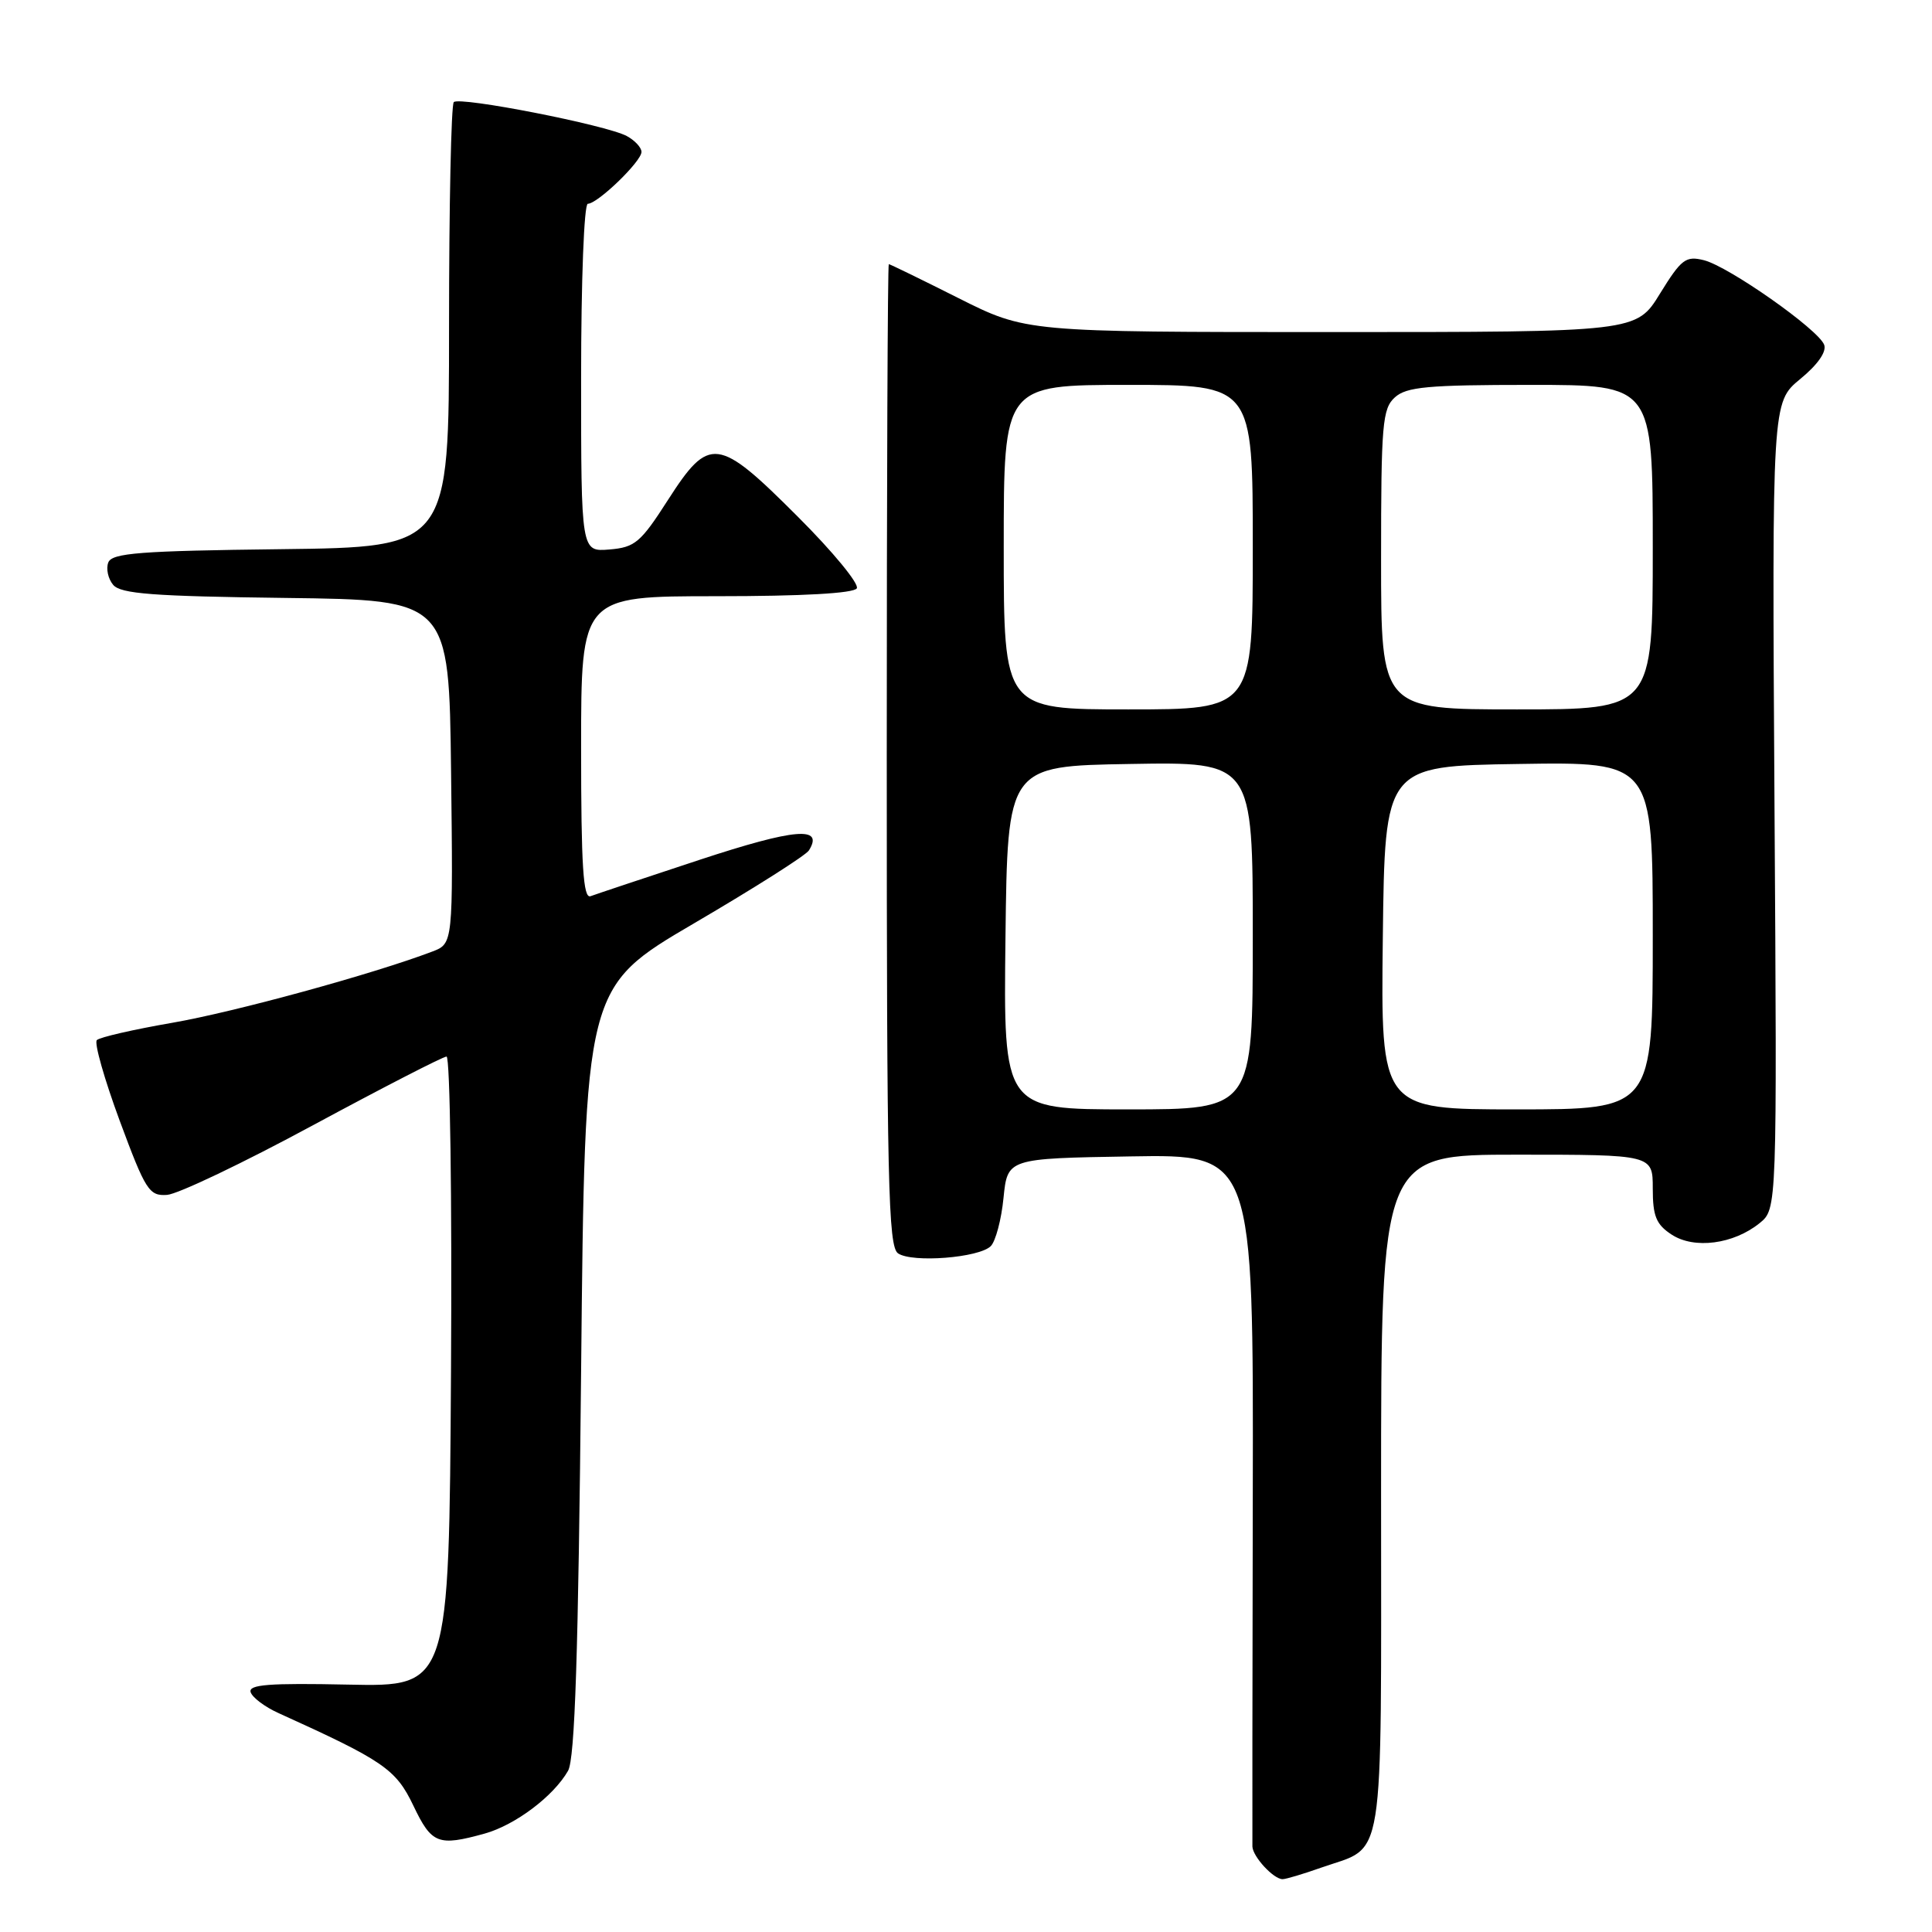 <?xml version="1.0" encoding="UTF-8" standalone="no"?>
<!DOCTYPE svg PUBLIC "-//W3C//DTD SVG 1.1//EN" "http://www.w3.org/Graphics/SVG/1.1/DTD/svg11.dtd" >
<svg xmlns="http://www.w3.org/2000/svg" xmlns:xlink="http://www.w3.org/1999/xlink" version="1.1" viewBox="0 0 256 256">
 <g >
 <path fill="currentColor"
d=" M 175.07 247.47 C 183.62 244.46 183.00 248.35 183.00 197.85 C 183.00 153.00 183.00 153.00 201.00 153.00 C 219.00 153.00 219.00 153.00 219.00 157.48 C 219.00 161.15 219.45 162.25 221.50 163.59 C 224.49 165.55 229.70 164.87 233.16 162.07 C 235.47 160.20 235.47 160.20 235.13 106.76 C 234.80 53.31 234.80 53.31 238.53 50.23 C 240.87 48.31 242.06 46.60 241.71 45.68 C 240.93 43.64 229.07 35.31 225.78 34.48 C 223.37 33.88 222.79 34.32 219.96 38.90 C 216.83 44.00 216.83 44.00 176.39 44.00 C 135.96 44.00 135.96 44.00 127.00 39.50 C 122.07 37.02 117.92 35.00 117.77 35.00 C 117.62 35.00 117.50 64.27 117.50 100.04 C 117.50 156.73 117.69 165.20 119.00 166.08 C 120.90 167.36 129.74 166.66 131.28 165.12 C 131.92 164.48 132.69 161.60 132.97 158.73 C 133.50 153.50 133.50 153.50 149.80 153.23 C 166.09 152.95 166.09 152.95 166.00 198.23 C 165.95 223.13 165.93 244.03 165.95 244.68 C 166.01 246.03 168.75 249.00 169.95 249.00 C 170.39 249.00 172.70 248.31 175.07 247.47 Z  M 64.22 242.96 C 68.27 241.83 73.34 238.02 75.27 234.64 C 76.18 233.06 76.63 219.21 77.00 181.66 C 77.50 130.82 77.50 130.82 91.99 122.33 C 99.95 117.67 106.80 113.33 107.19 112.68 C 109.20 109.44 105.35 109.77 92.73 113.92 C 85.46 116.32 78.94 118.49 78.25 118.75 C 77.28 119.11 77.00 114.78 77.00 99.11 C 77.00 79.00 77.00 79.00 94.94 79.00 C 106.32 79.00 113.12 78.62 113.53 77.96 C 113.88 77.38 110.37 73.11 105.71 68.46 C 95.11 57.85 93.99 57.71 88.50 66.26 C 84.89 71.89 84.14 72.53 80.75 72.81 C 77.00 73.12 77.00 73.12 77.00 50.06 C 77.00 37.17 77.39 27.00 77.89 27.00 C 79.19 27.00 85.00 21.39 85.00 20.13 C 85.00 19.55 84.12 18.60 83.04 18.02 C 80.31 16.56 60.91 12.76 60.13 13.53 C 59.78 13.88 59.50 27.29 59.50 43.33 C 59.50 72.50 59.50 72.50 37.21 72.77 C 18.54 72.99 14.83 73.28 14.35 74.53 C 14.03 75.35 14.32 76.69 14.99 77.49 C 15.98 78.69 20.29 79.01 37.86 79.23 C 59.50 79.50 59.50 79.50 59.77 102.27 C 60.04 125.04 60.04 125.04 57.27 126.09 C 49.43 129.07 31.10 134.09 22.85 135.52 C 17.71 136.41 13.20 137.44 12.83 137.82 C 12.46 138.19 13.83 143.00 15.86 148.50 C 19.29 157.75 19.76 158.49 22.13 158.33 C 23.55 158.24 32.26 154.08 41.51 149.08 C 50.76 144.09 58.71 140.00 59.17 140.00 C 59.64 140.00 59.90 158.79 59.76 181.75 C 59.50 223.50 59.50 223.50 46.16 223.22 C 35.66 223.00 32.90 223.21 33.21 224.22 C 33.43 224.92 35.09 226.18 36.92 227.00 C 50.83 233.30 52.46 234.42 54.77 239.25 C 57.20 244.34 58.04 244.67 64.22 242.96 Z  M 133.23 124.25 C 133.50 101.50 133.50 101.50 149.75 101.23 C 166.00 100.95 166.00 100.95 166.00 123.98 C 166.00 147.00 166.00 147.00 149.48 147.00 C 132.96 147.00 132.96 147.00 133.23 124.25 Z  M 183.23 124.25 C 183.50 101.50 183.50 101.50 201.25 101.23 C 219.00 100.95 219.00 100.95 219.00 123.98 C 219.00 147.00 219.00 147.00 200.98 147.00 C 182.96 147.00 182.96 147.00 183.23 124.25 Z  M 133.00 72.50 C 133.00 51.00 133.00 51.00 149.50 51.00 C 166.00 51.00 166.00 51.00 166.00 72.50 C 166.00 94.00 166.00 94.00 149.50 94.00 C 133.00 94.00 133.00 94.00 133.00 72.50 Z  M 183.00 74.15 C 183.00 56.20 183.17 54.15 184.83 52.65 C 186.37 51.26 189.18 51.00 202.83 51.00 C 219.00 51.00 219.00 51.00 219.00 72.50 C 219.00 94.00 219.00 94.00 201.00 94.00 C 183.00 94.00 183.00 94.00 183.00 74.15 Z "/>
</g>
</svg>